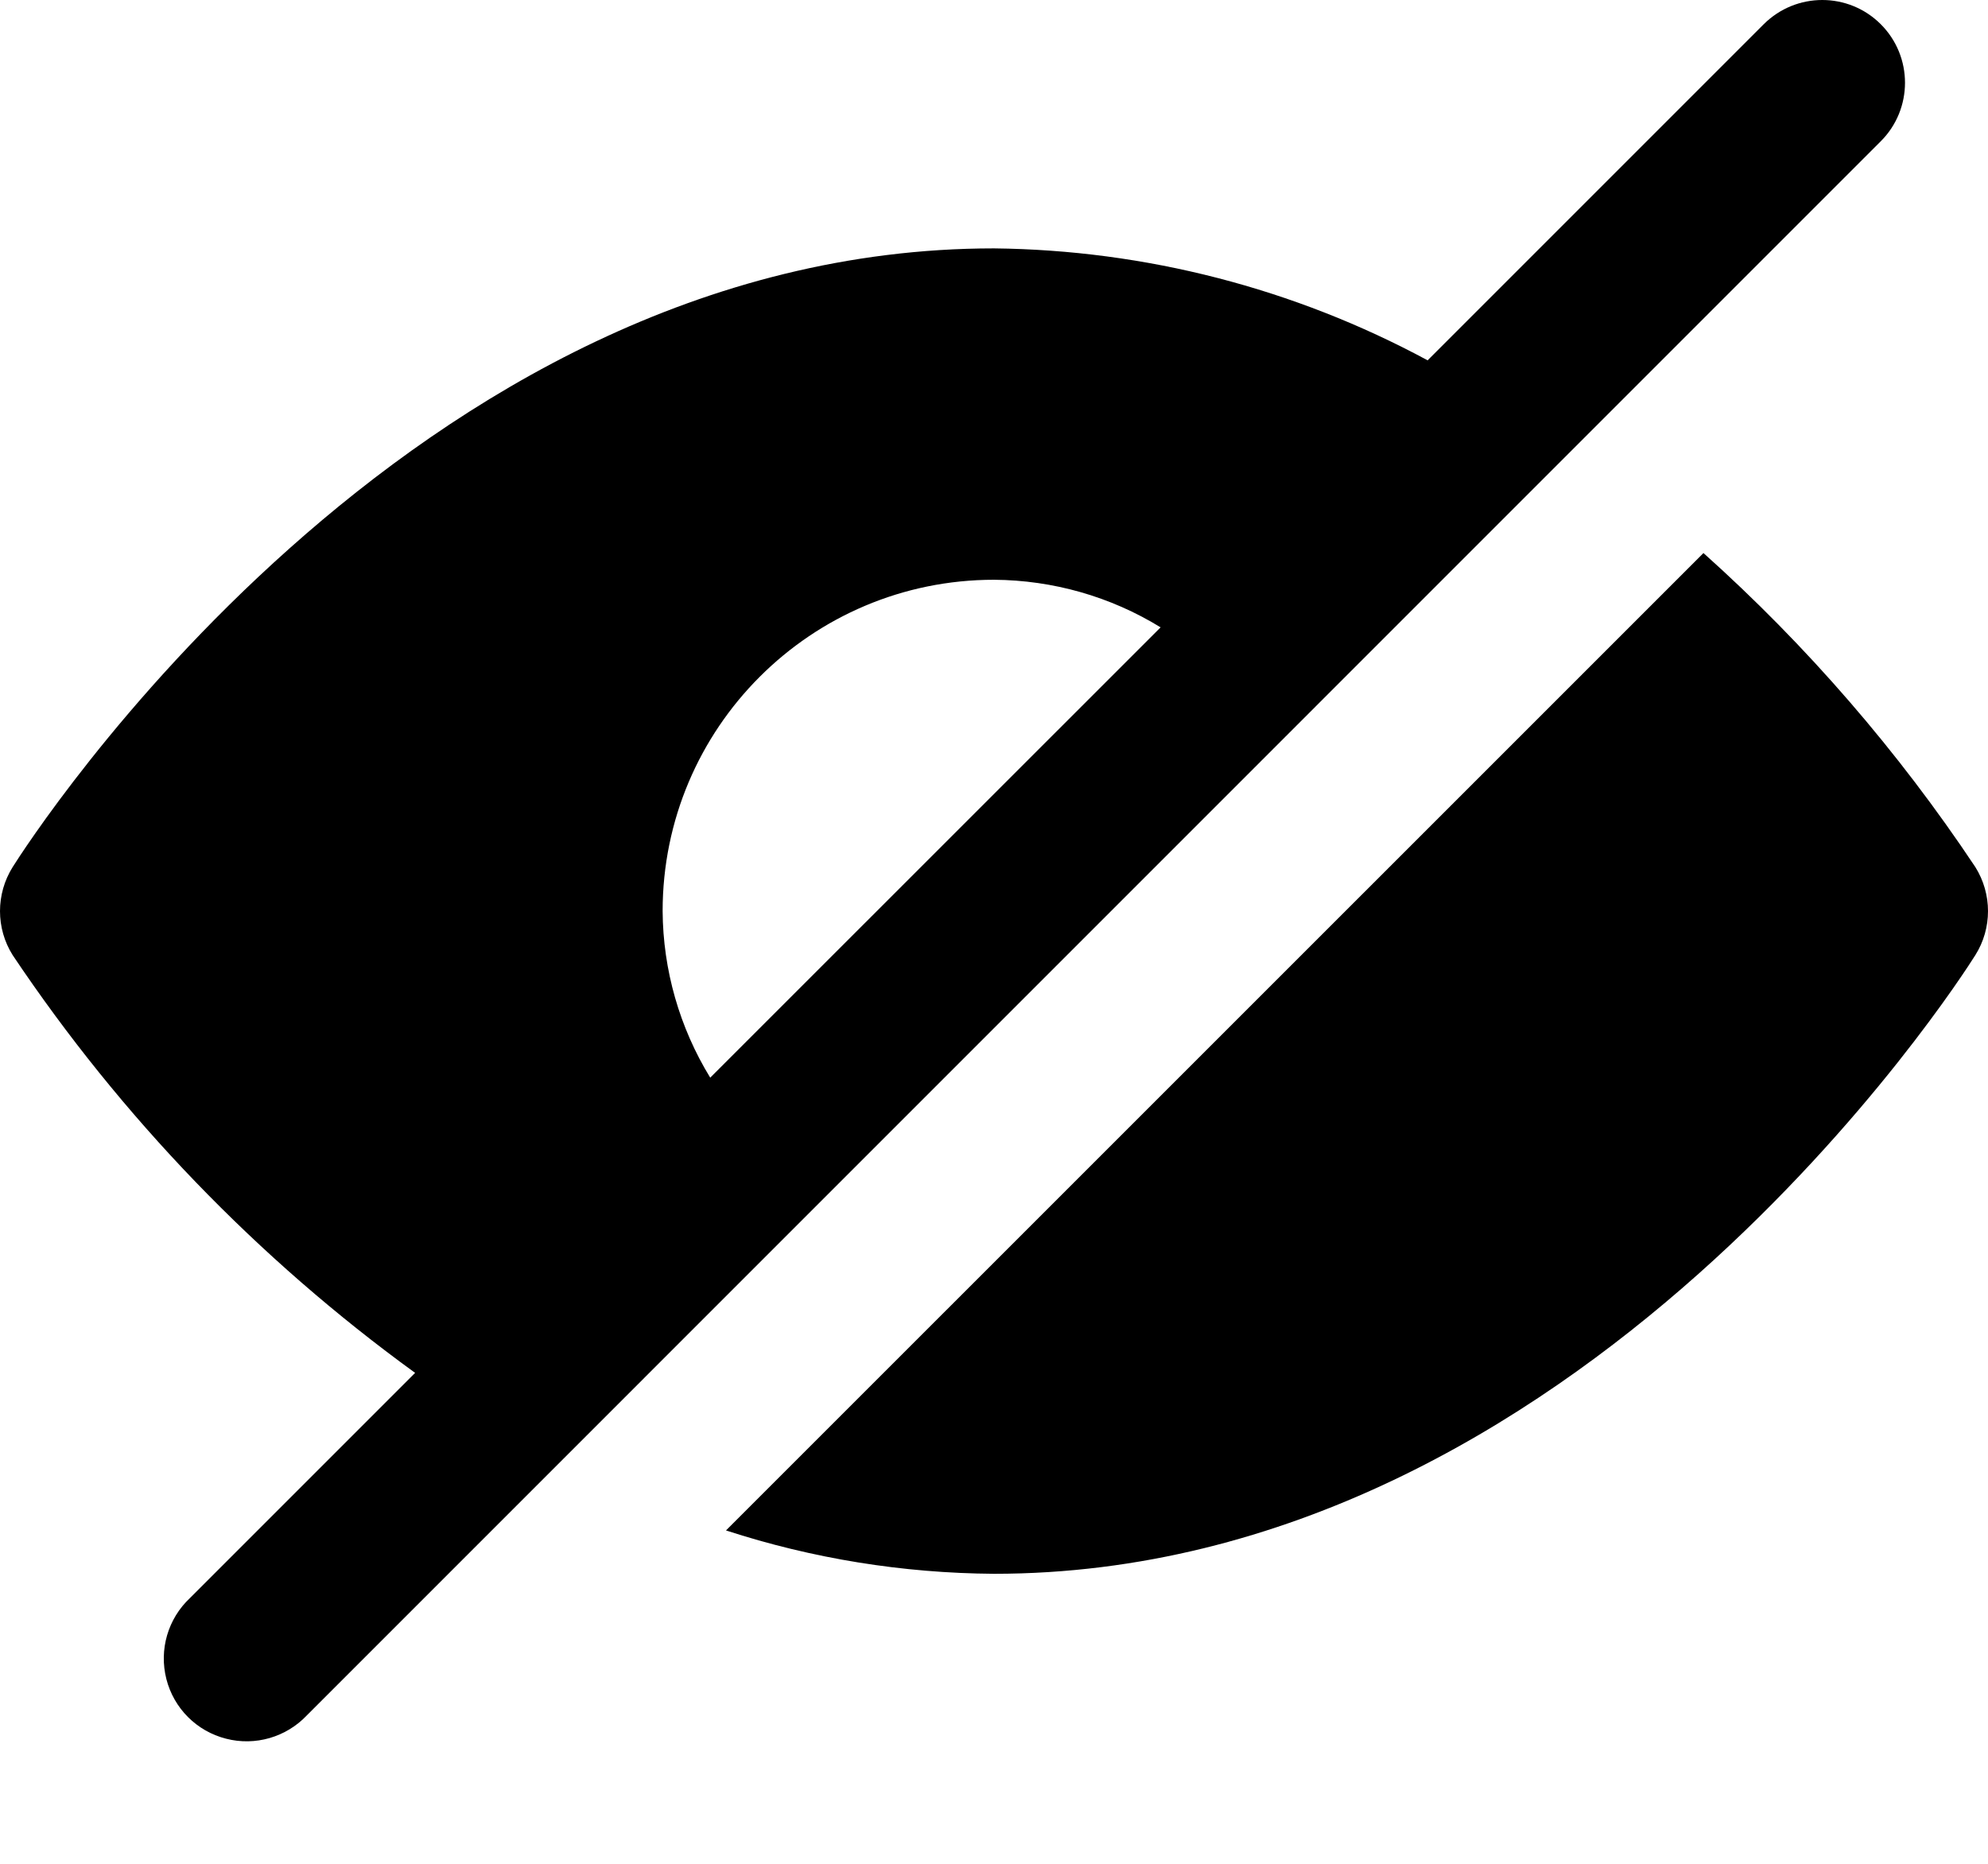 <svg width="16" height="15" viewBox="0 0 16 15" xmlns="http://www.w3.org/2000/svg">
    <defs>
        <style>.a{fill}.b{fill-rule:evenodd;}</style>
    </defs>
<path class="a" d="M15.898 6.978C16.034 7.195 16.034 7.471 15.898 7.687C15.77 7.891 12.714 12.666 8 12.666C7.267 12.661 6.54 12.544 5.843 12.317L13.71 4.451C14.543 5.197 15.278 6.047 15.898 6.978ZM15.137 0.195C15.397 0.455 15.397 0.877 15.137 1.137L2.471 13.804C2.304 13.981 2.054 14.054 1.819 13.993C1.583 13.933 1.399 13.749 1.339 13.513C1.279 13.277 1.351 13.028 1.529 12.861L3.341 11.049C2.072 10.128 0.975 8.99 0.102 7.687C-0.034 7.471 -0.034 7.195 0.102 6.978C0.23 6.775 3.286 1.999 8 1.999C9.219 2.012 10.417 2.321 11.49 2.9L14.195 0.195C14.456 -0.065 14.877 -0.065 15.137 0.195ZM5.333 7.333C5.336 7.806 5.469 8.27 5.716 8.673L9.341 5.049C8.938 4.801 8.474 4.669 8 4.666C6.527 4.666 5.333 5.86 5.333 7.333Z"/>
</svg>
